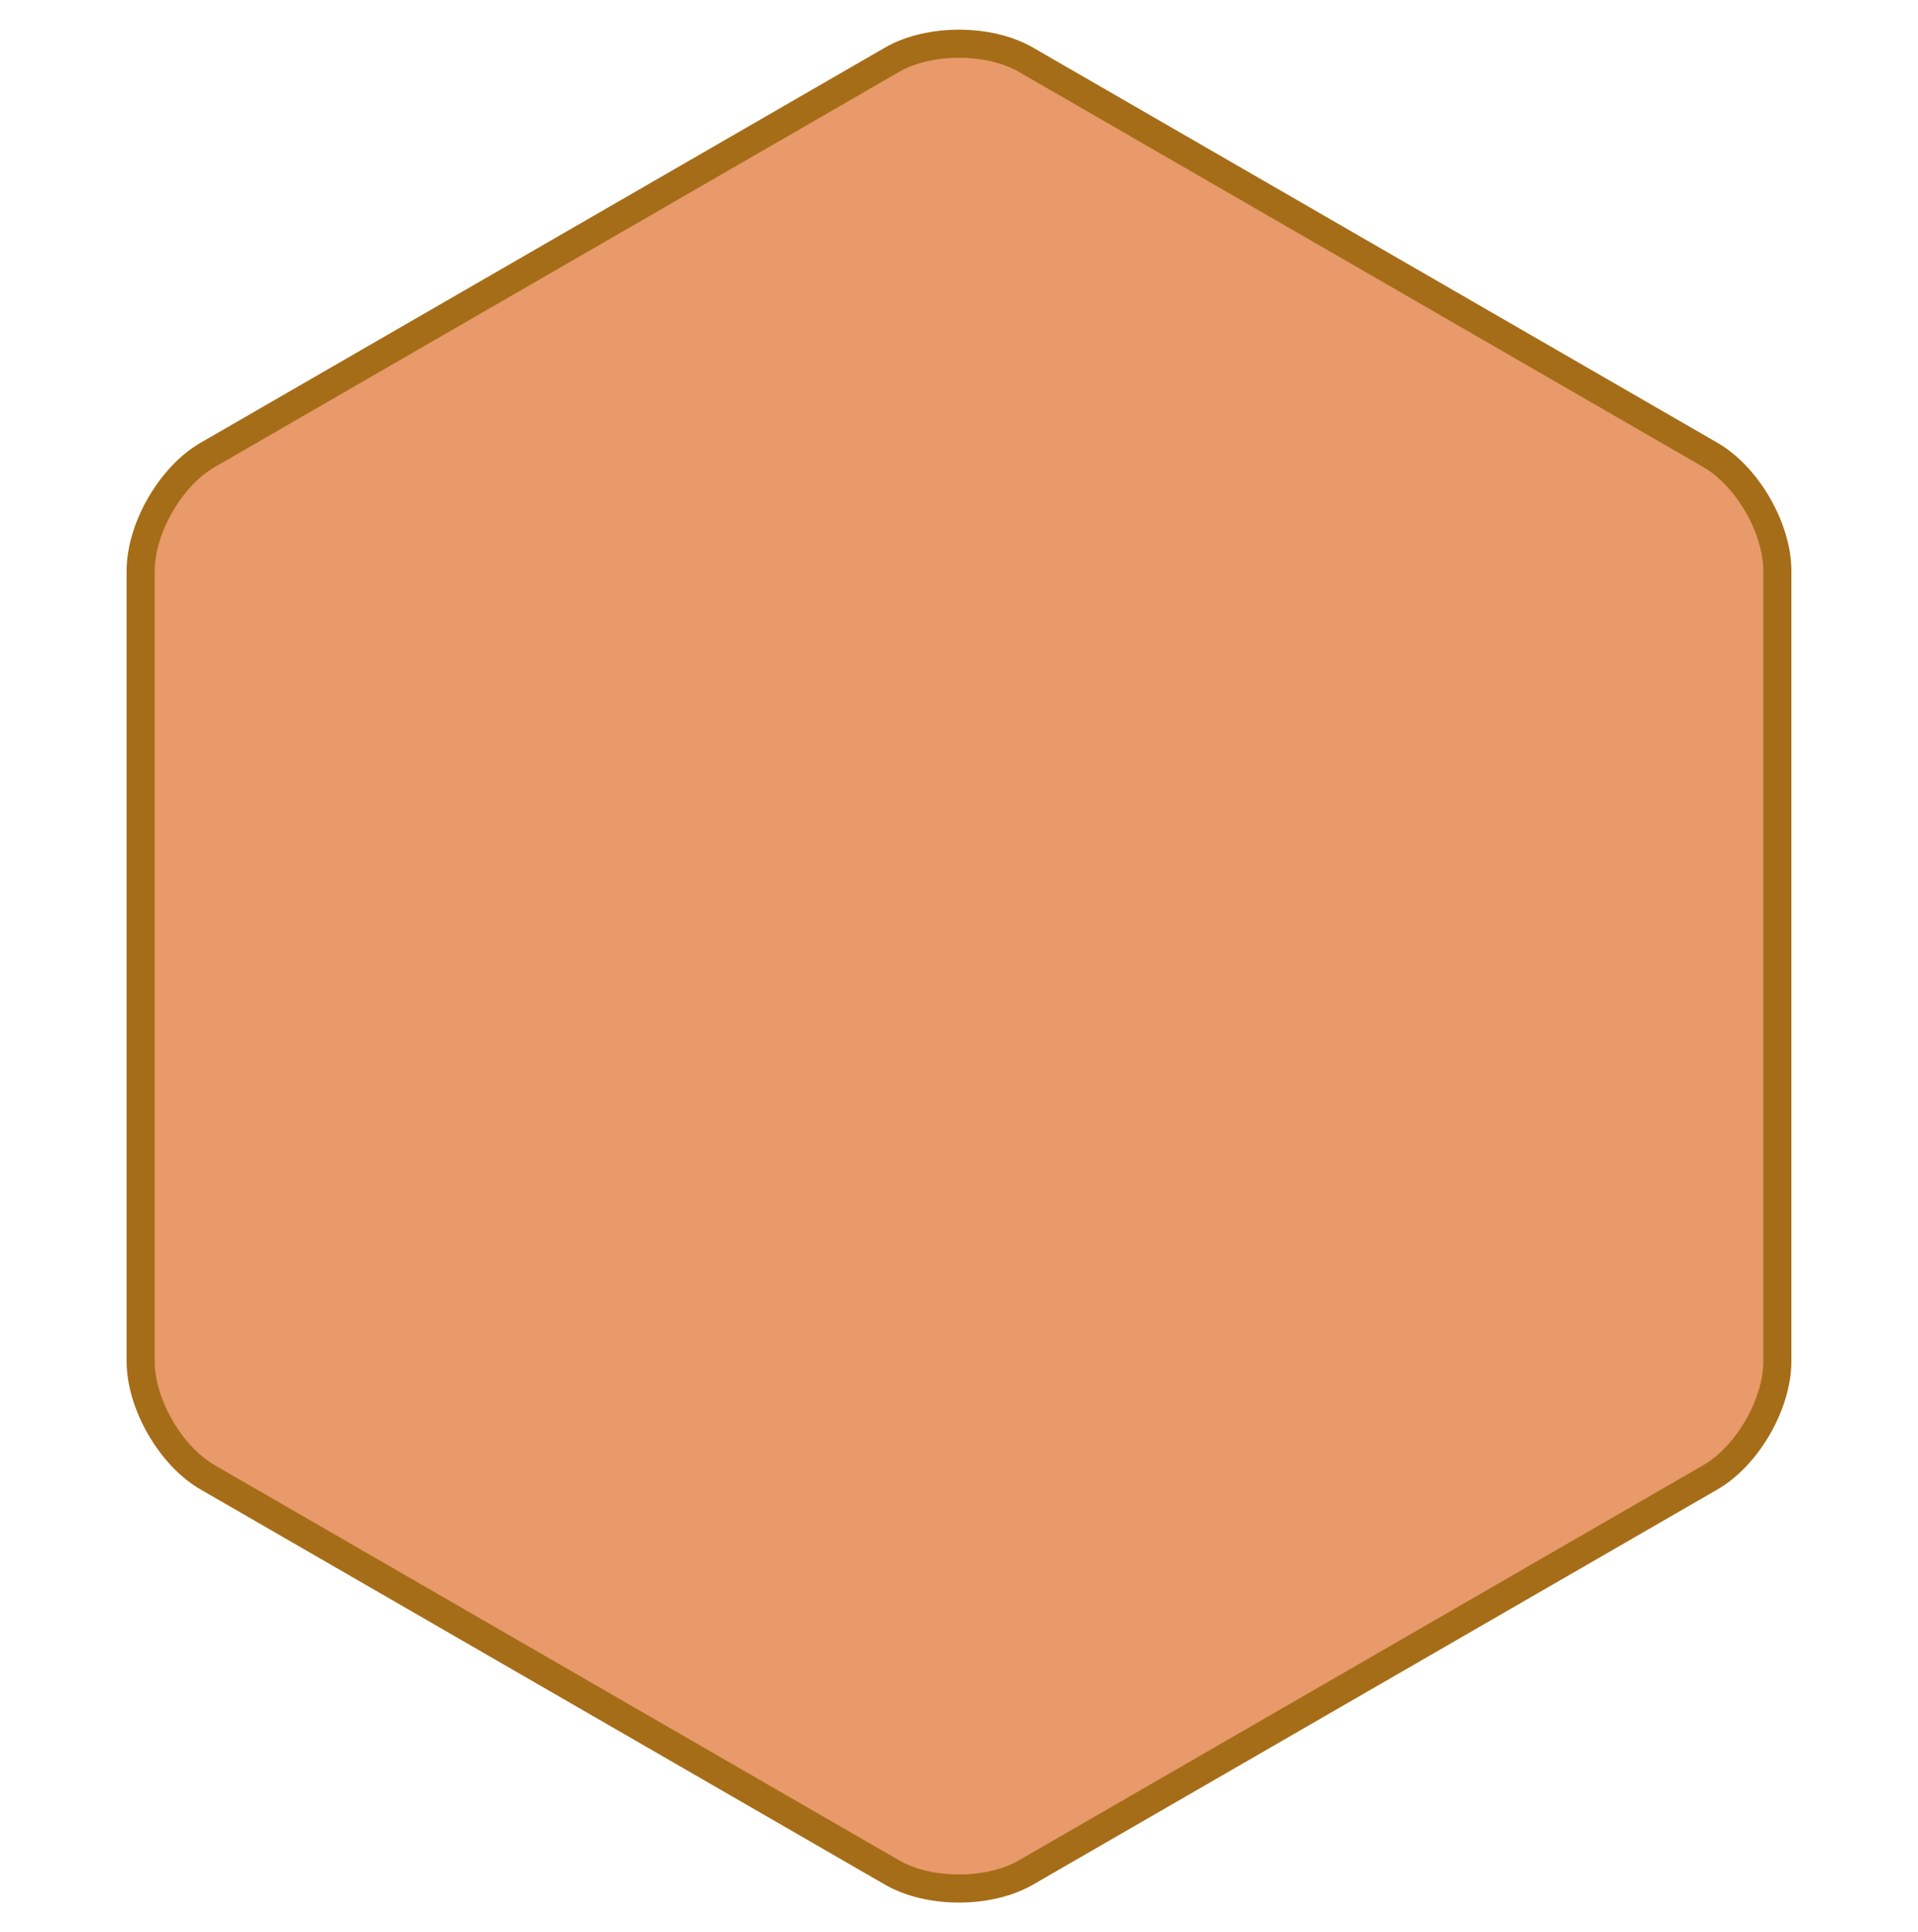 <svg width="273" height="275" xmlns="http://www.w3.org/2000/svg" text-rendering="geometricPrecision" shape-rendering="geometricPrecision">

 <g>
  <title>Layer 1</title>
  <g id="e7RPOYLvjKA2">
   <path stroke-width="4" stroke="rgb(166,109,24)" fill-rule="evenodd" fill="rgb(232,154,106)" d="m126.968,8.503c5.264,-3.039 13.798,-3.04 19.064,0l97.416,56.243c5.264,3.039 9.532,10.43 9.532,16.51l0,112.487c0,6.079 -4.266,13.47 -9.532,16.51l-97.416,56.243c-5.264,3.039 -13.798,3.04 -19.064,0l-97.416,-56.243c-5.264,-3.039 -9.532,-10.43 -9.532,-16.51l0,-112.487c0,-6.079 4.266,-13.47 9.532,-16.51l97.416,-56.243z" id="e7RPOYLvjKA3"/>
  </g>
 </g>
</svg>